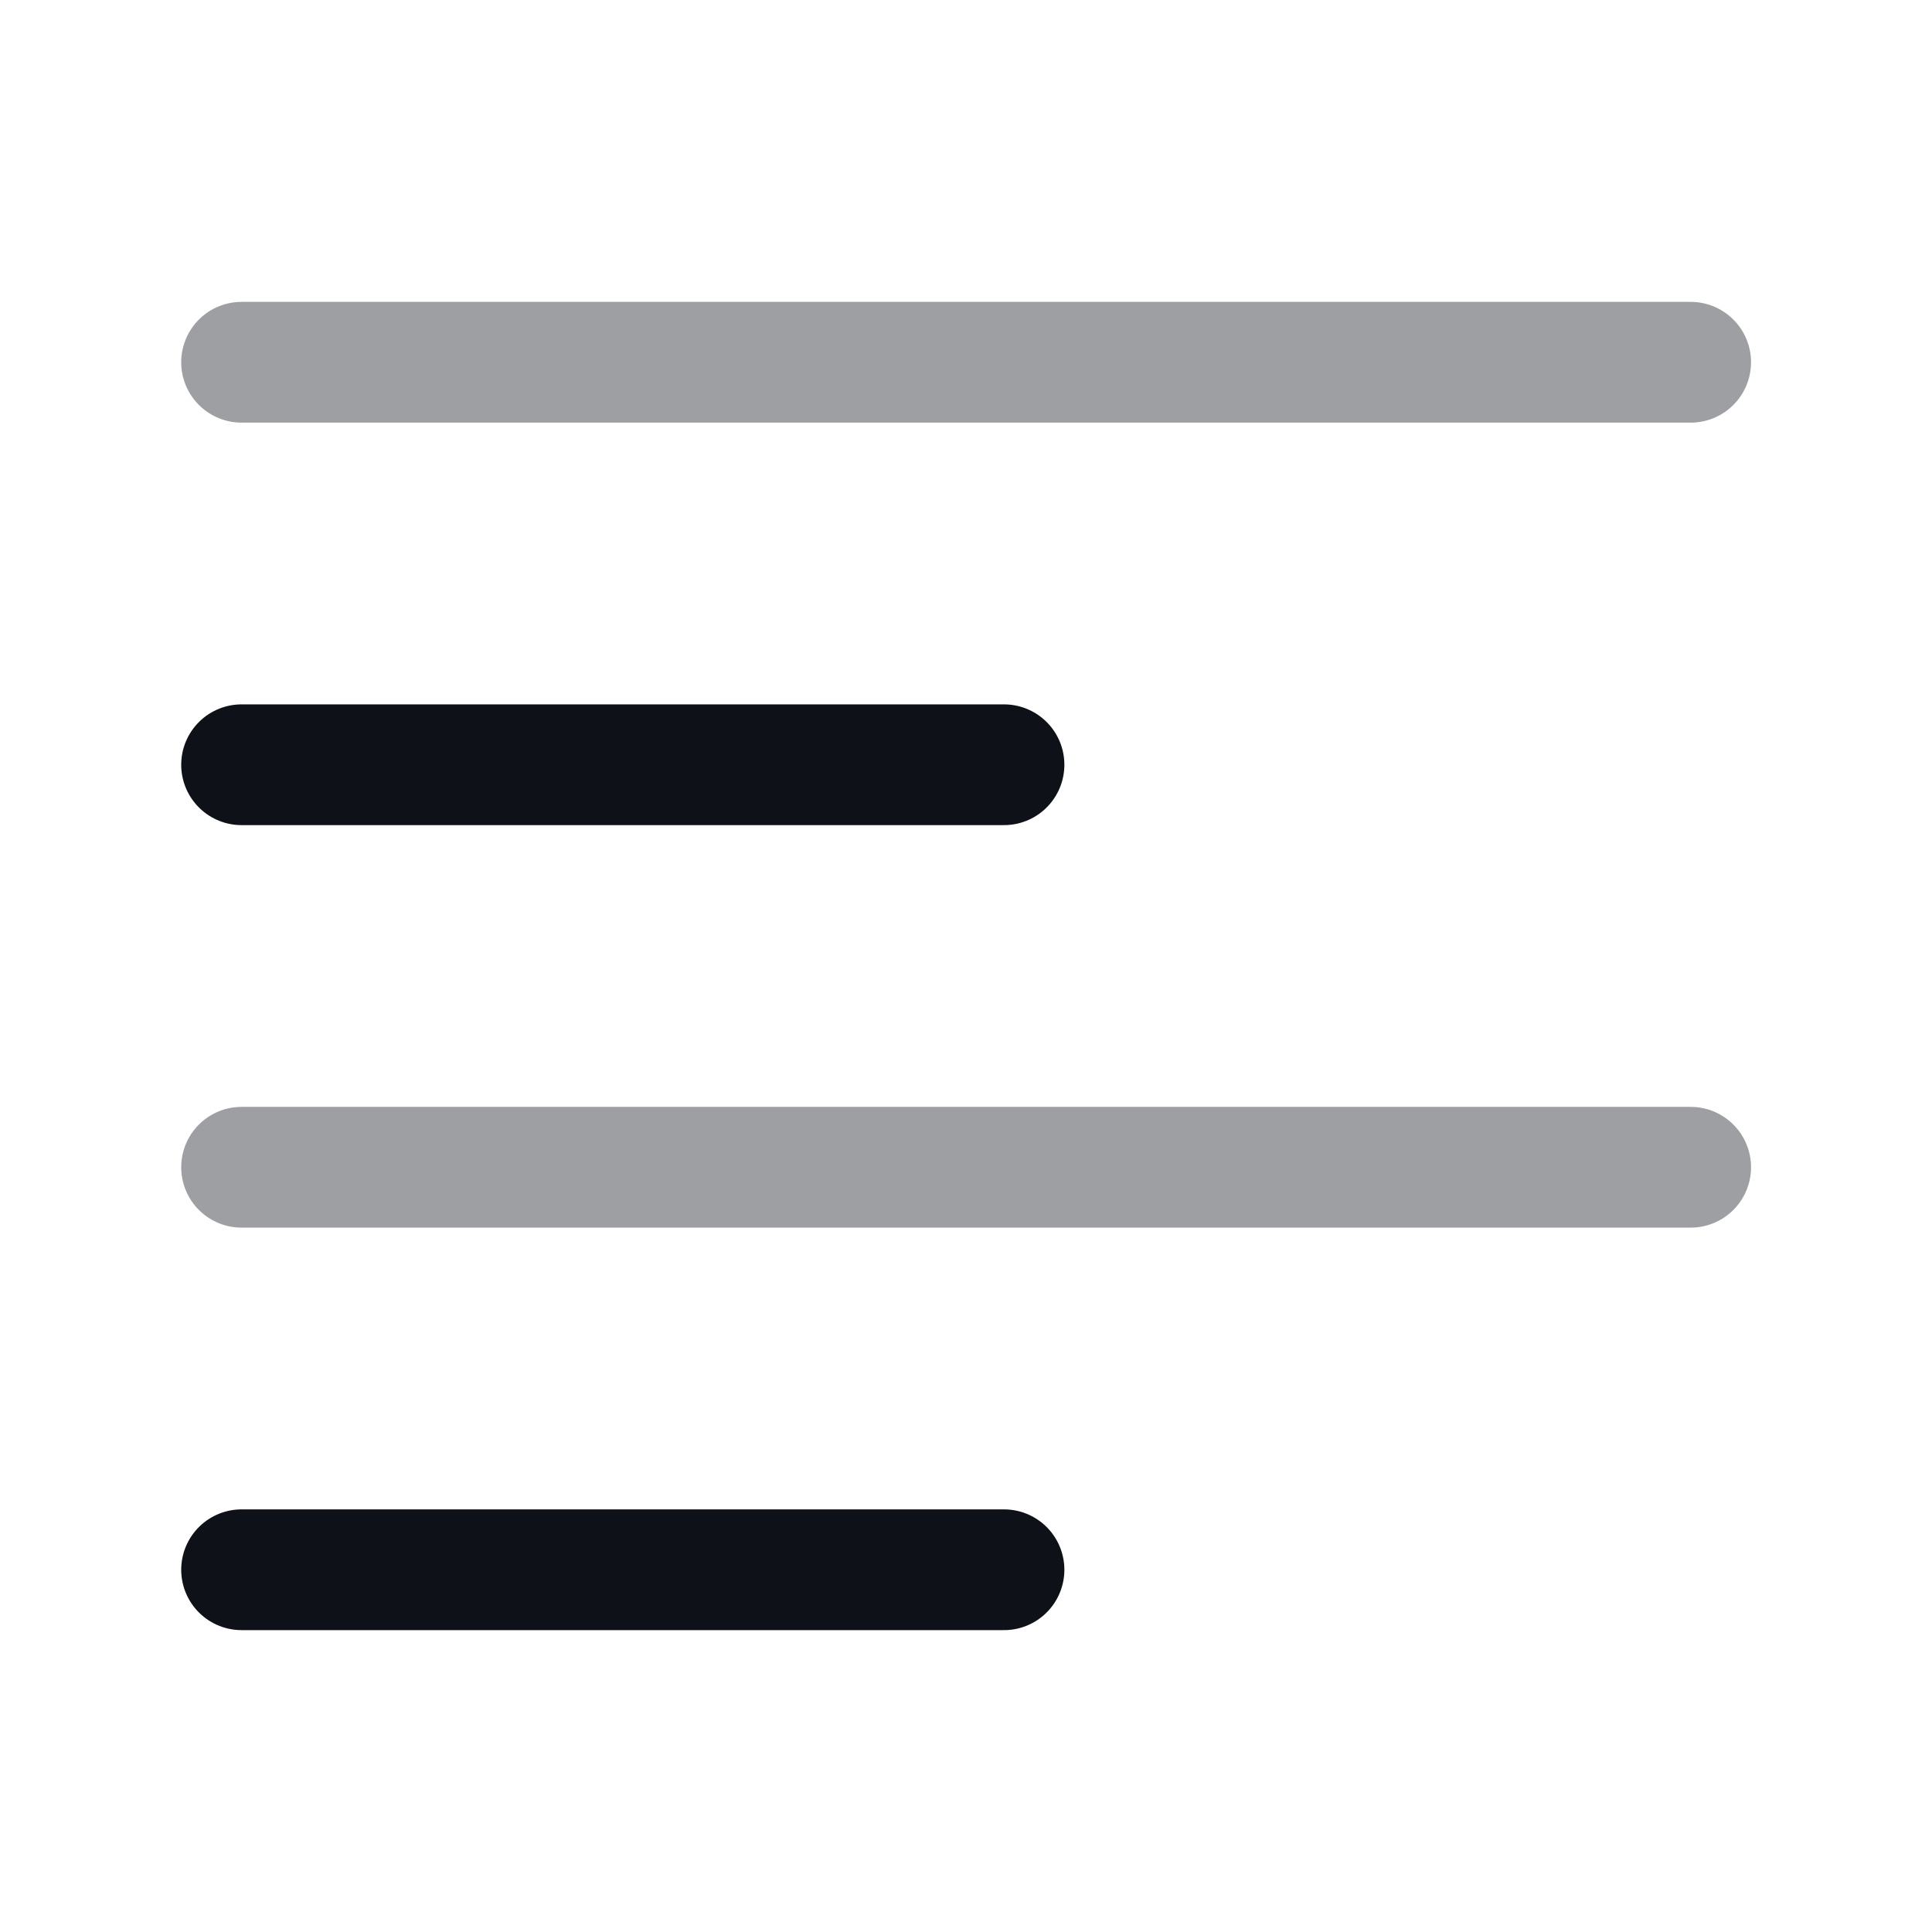 <svg width="24" height="24" viewBox="0 0 24 24" fill="none" xmlns="http://www.w3.org/2000/svg">
<path opacity="0.4" d="M3.001 4.5H21.002" stroke="#0E1117" stroke-width="1.5" stroke-linecap="round" stroke-linejoin="round"/>
<path d="M3.001 9.5H12.472" stroke="#0E1117" stroke-width="1.5" stroke-linecap="round" stroke-linejoin="round"/>
<path opacity="0.4" d="M3.001 14.5H21.002" stroke="#0E1117" stroke-width="1.5" stroke-linecap="round" stroke-linejoin="round"/>
<path d="M3.001 19.5H12.472" stroke="#0E1117" stroke-width="1.5" stroke-linecap="round" stroke-linejoin="round"/>
</svg>
